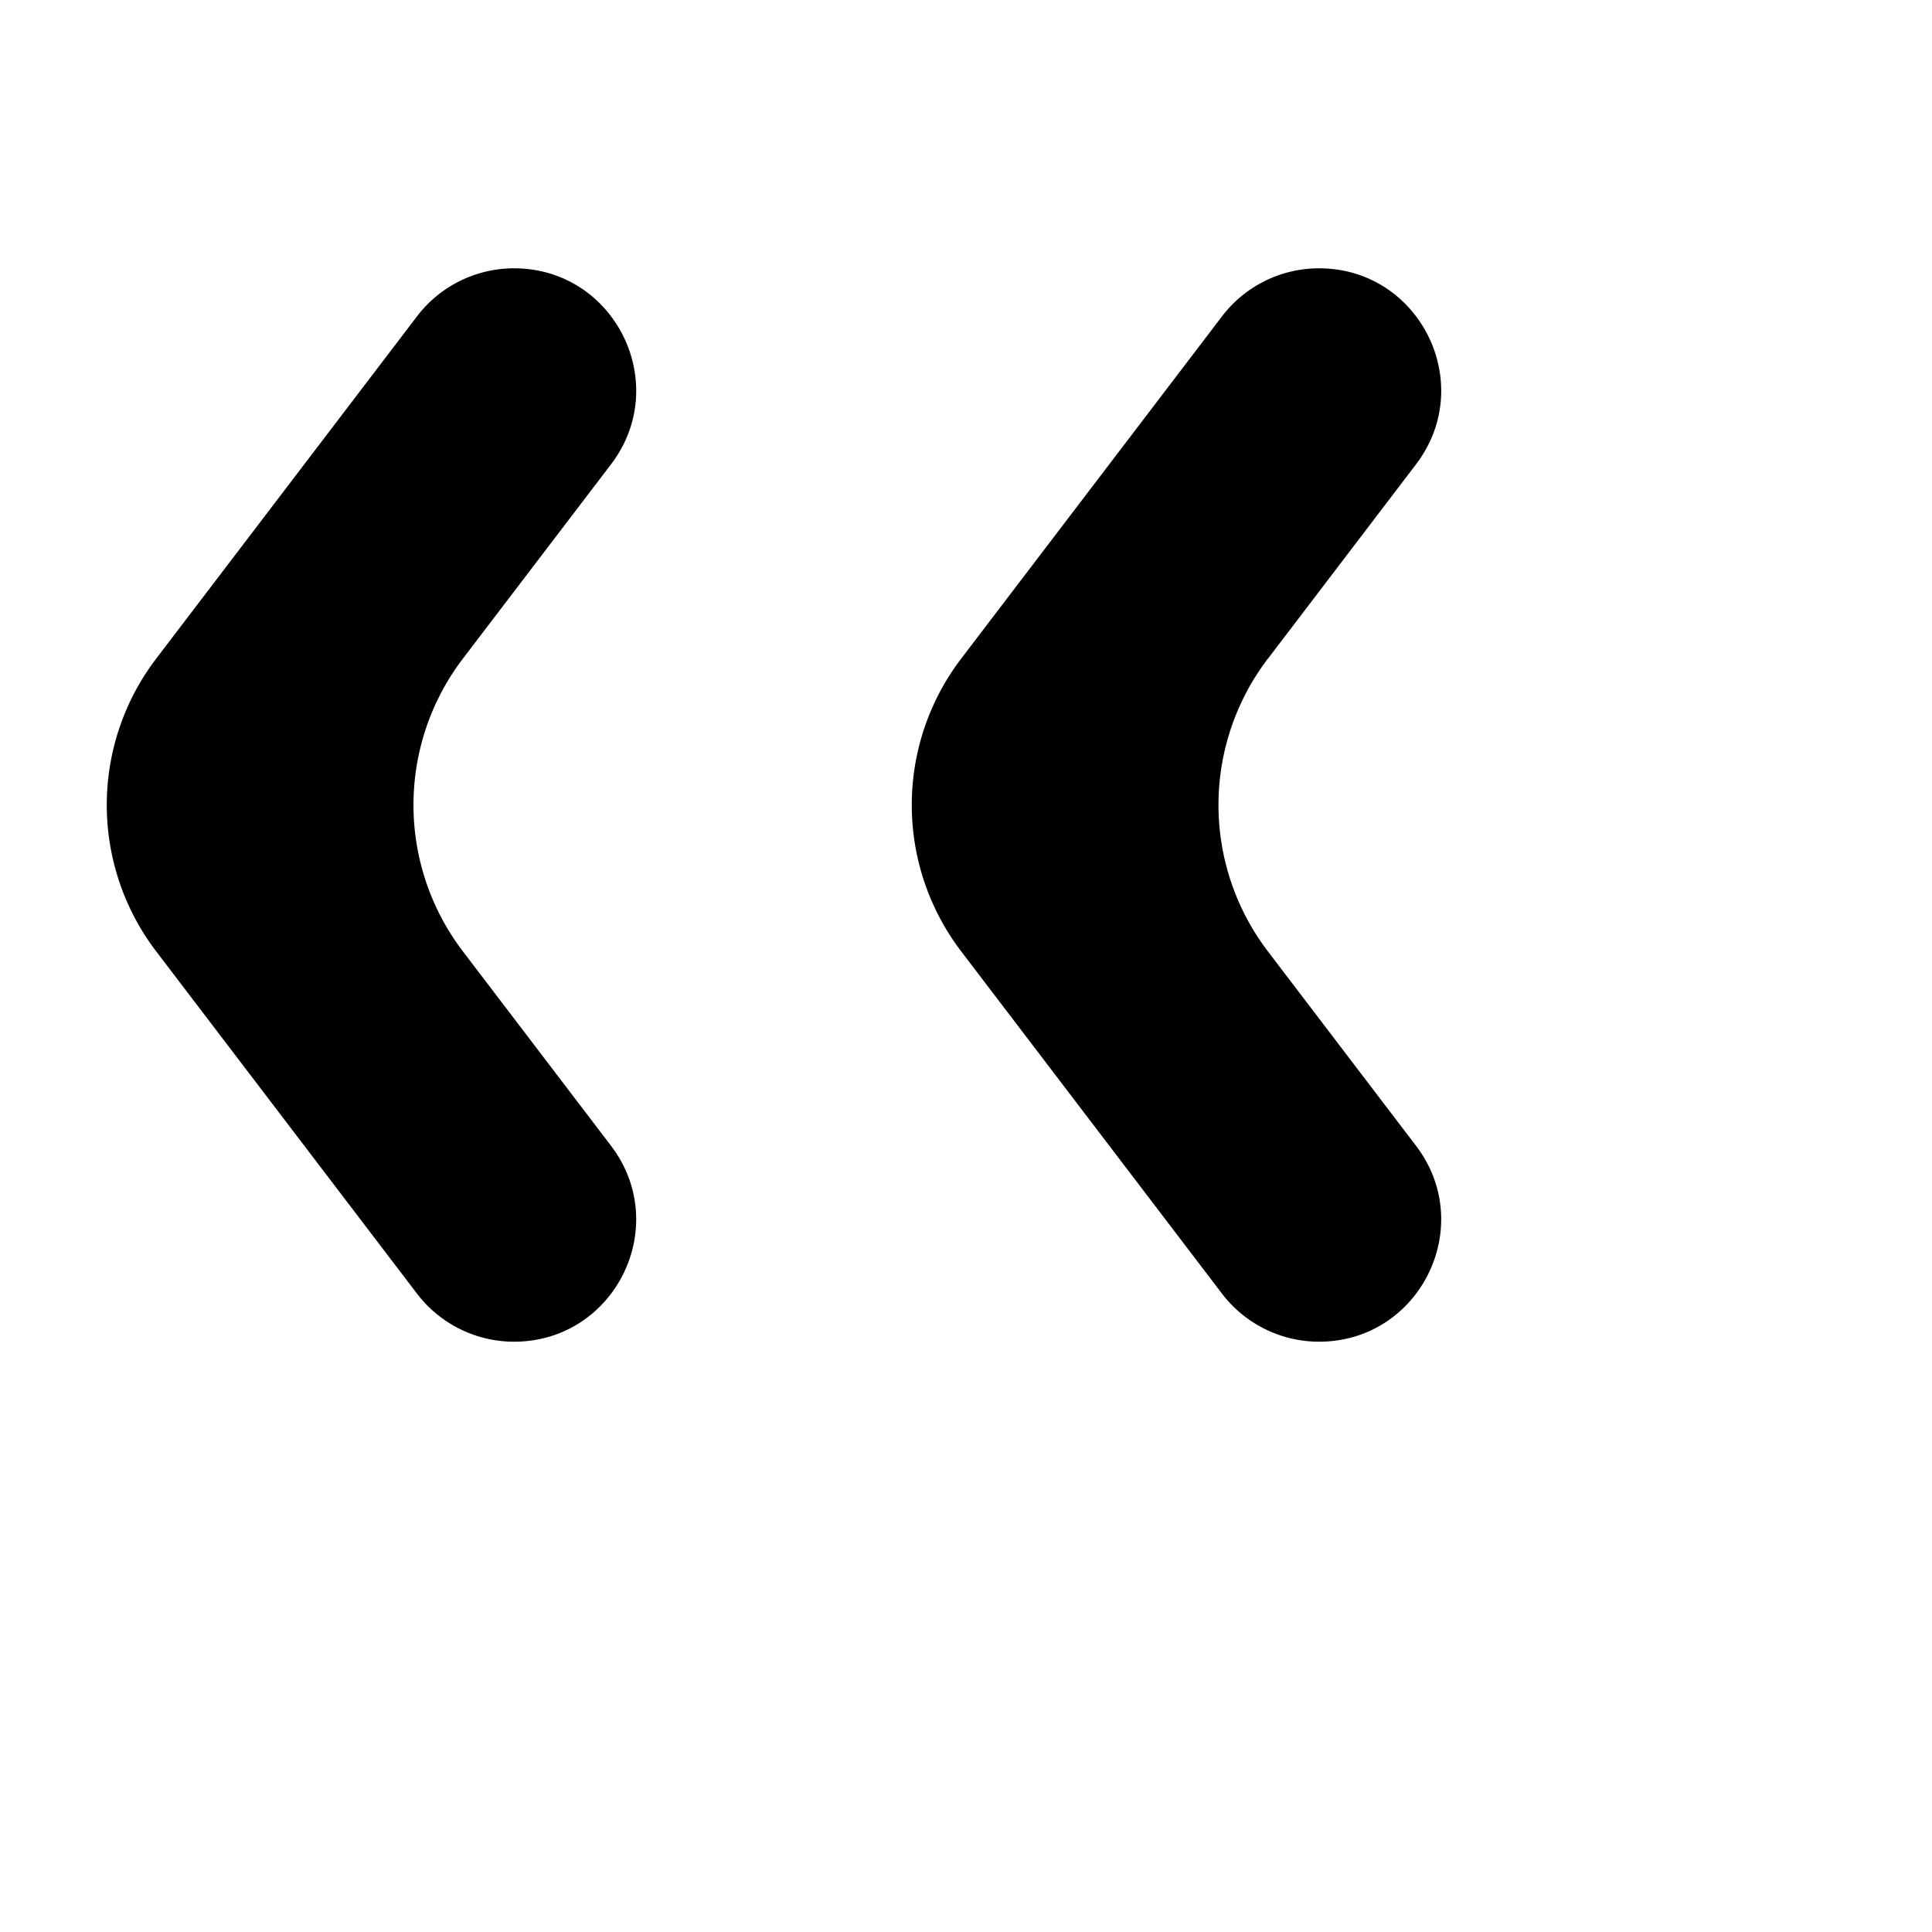 <svg xmlns="http://www.w3.org/2000/svg" viewBox="0 0 24 24" height="24" width="24">
  <path d='M5.75 8.182a3 3 0 000 3.636l1.84 2.415c.76.998.05 2.434-1.205 2.434-.472 0-.918-.221-1.205-.597l-3.24-4.252a3 3 0 010-3.636L5.18 3.93a1.515 1.515 0 011.205-.597c1.254 0 1.965 1.436 1.206 2.434L5.75 8.182zM15.75 8.182a3 3 0 000 3.636l1.84 2.415c.76.998.05 2.434-1.205 2.434-.472 0-.918-.221-1.205-.597l-3.24-4.252a3 3 0 010-3.636l3.24-4.252a1.515 1.515 0 011.205-.597c1.254 0 1.965 1.436 1.206 2.434l-1.84 2.415z'/>
</svg>